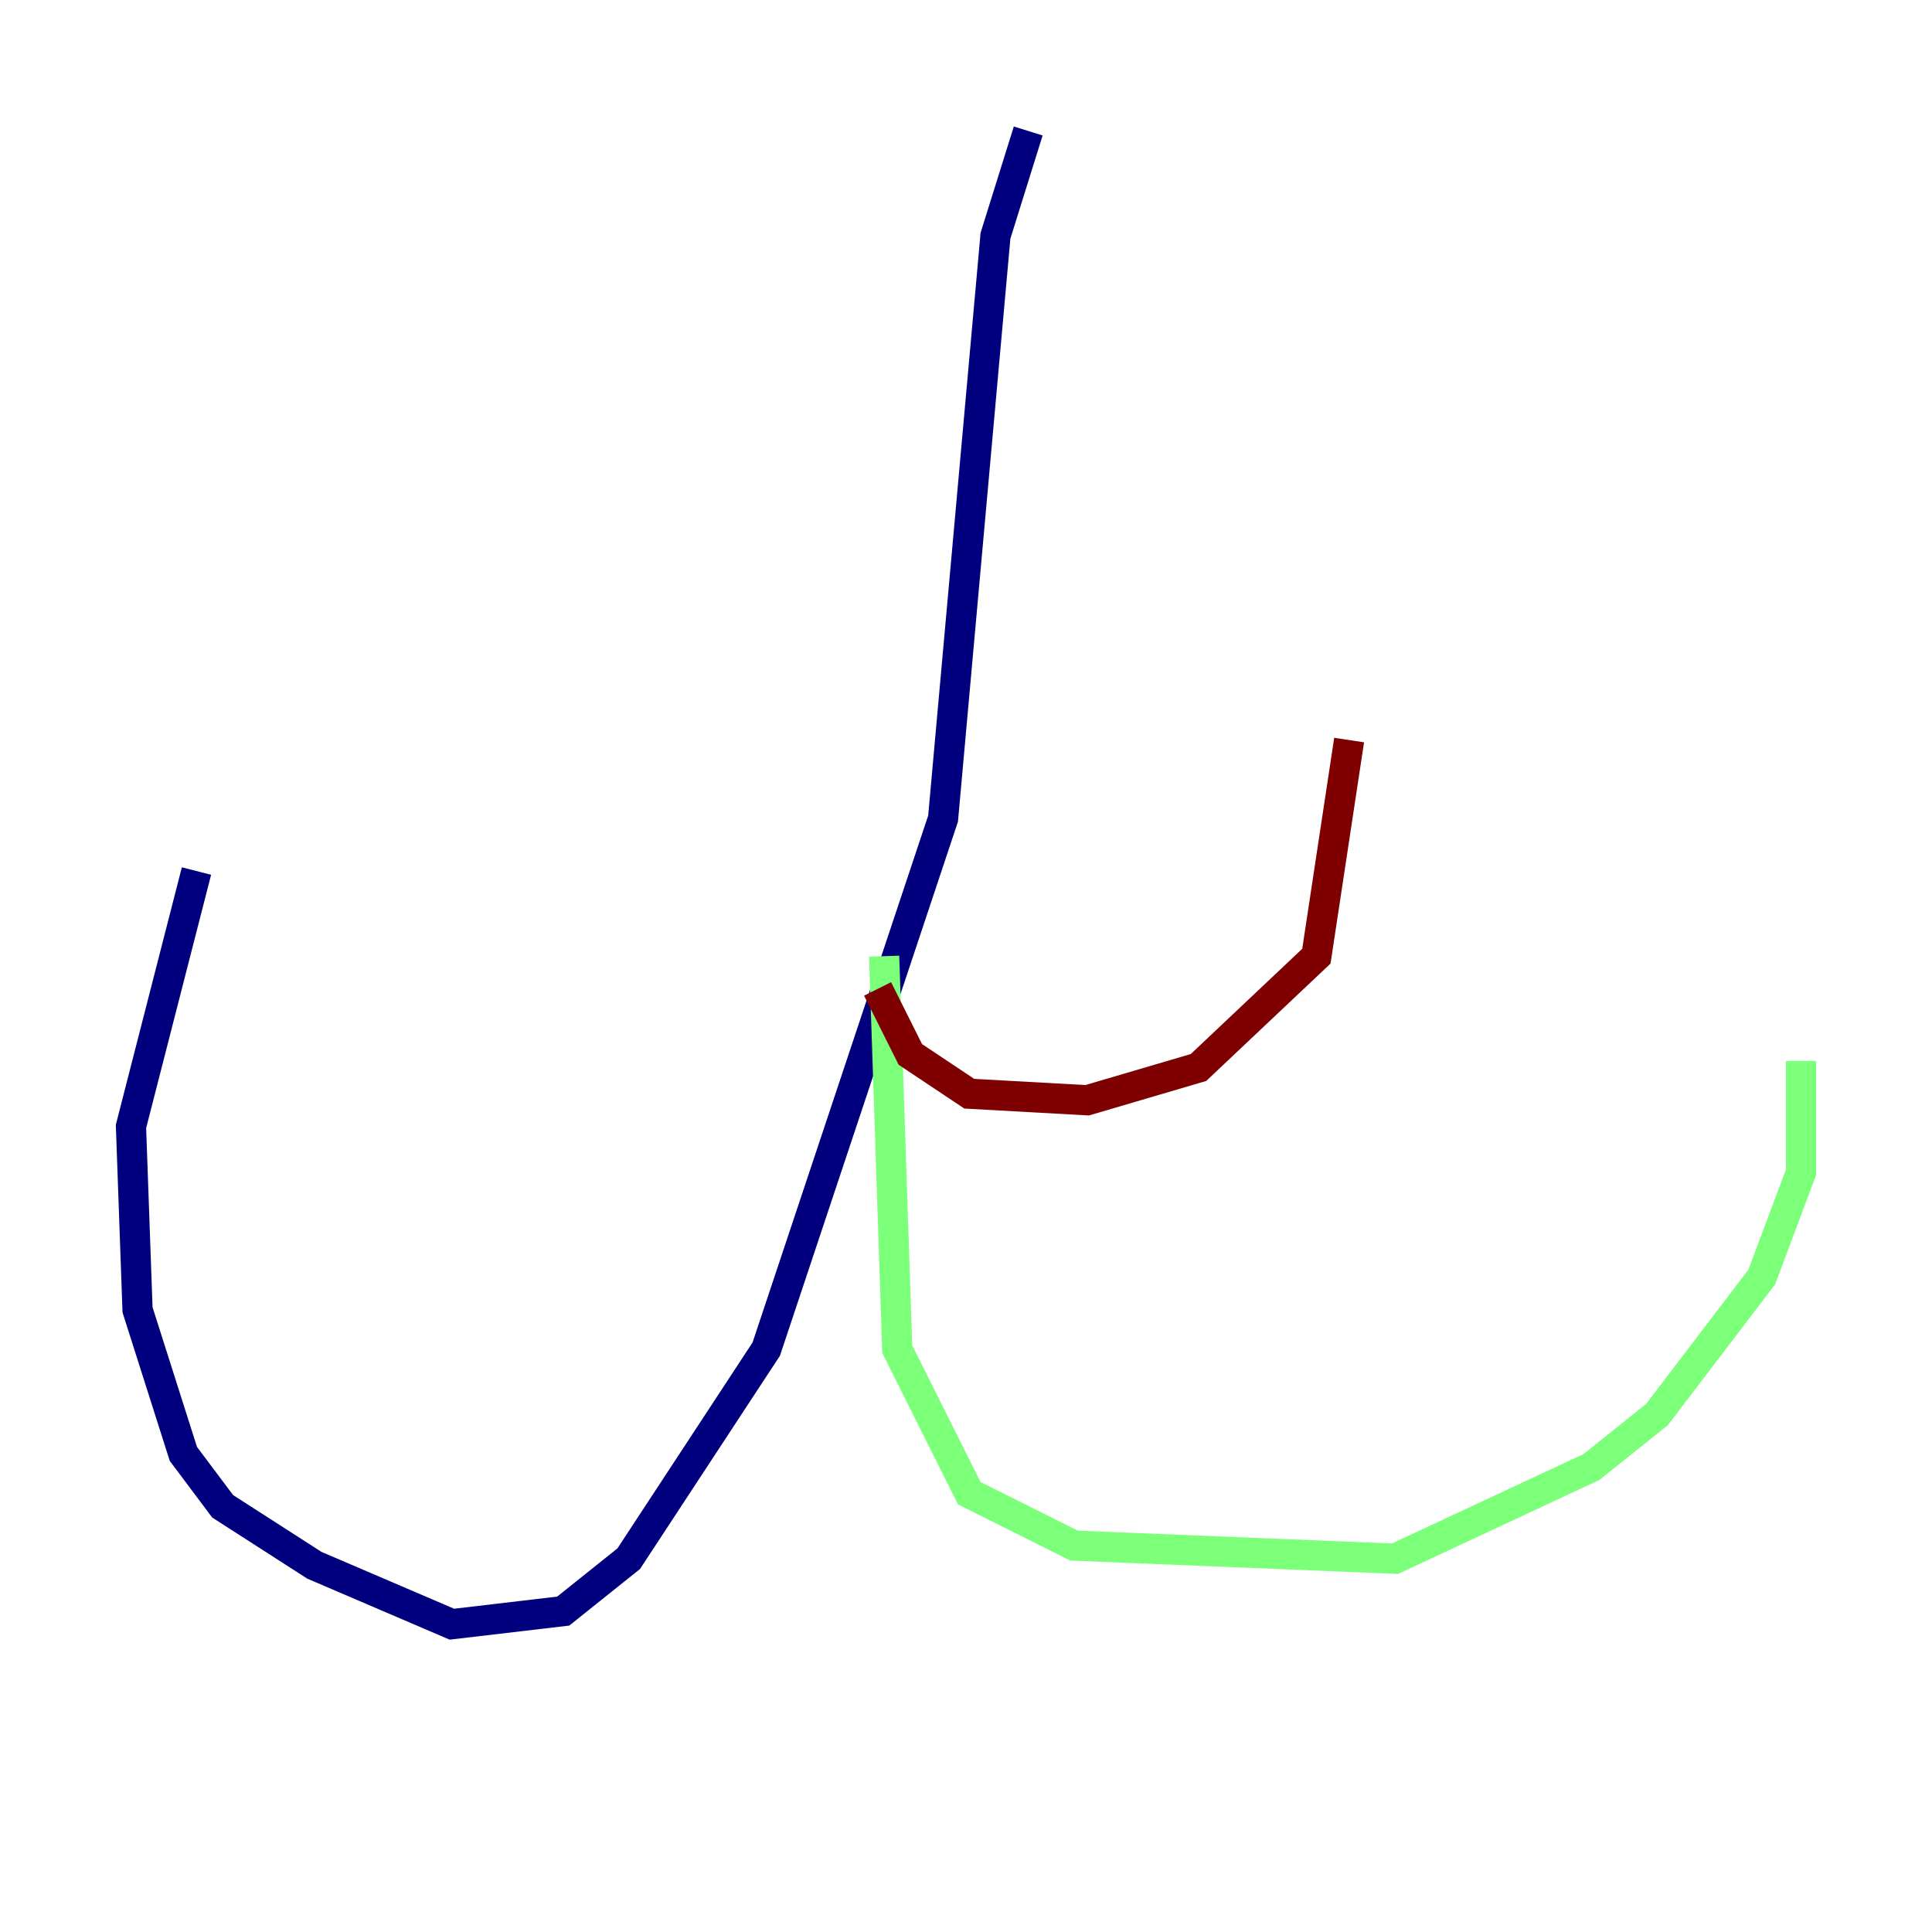<?xml version="1.0" encoding="utf-8" ?>
<svg baseProfile="tiny" height="128" version="1.2" viewBox="0,0,128,128" width="128" xmlns="http://www.w3.org/2000/svg" xmlns:ev="http://www.w3.org/2001/xml-events" xmlns:xlink="http://www.w3.org/1999/xlink"><defs /><polyline fill="none" points="68.122,8.678 65.953,15.62 62.481,54.237 50.766,89.383 41.654,103.268 37.315,106.739 29.939,107.607 20.827,103.702 14.752,99.797 12.149,96.325 9.112,86.78 8.678,74.63 13.017,57.709" stroke="#00007f" stroke-width="2" /><polyline fill="none" points="58.576,63.349 59.444,89.383 64.217,98.929 71.159,102.4 92.42,103.268 105.437,97.193 109.776,93.722 116.719,84.61 119.322,77.668 119.322,70.291" stroke="#7cff79" stroke-width="2" /><polyline fill="none" points="58.142,65.519 60.312,69.858 64.217,72.461 72.027,72.895 79.403,70.725 87.214,63.349 89.383,49.031" stroke="#7f0000" stroke-width="2" /></svg>